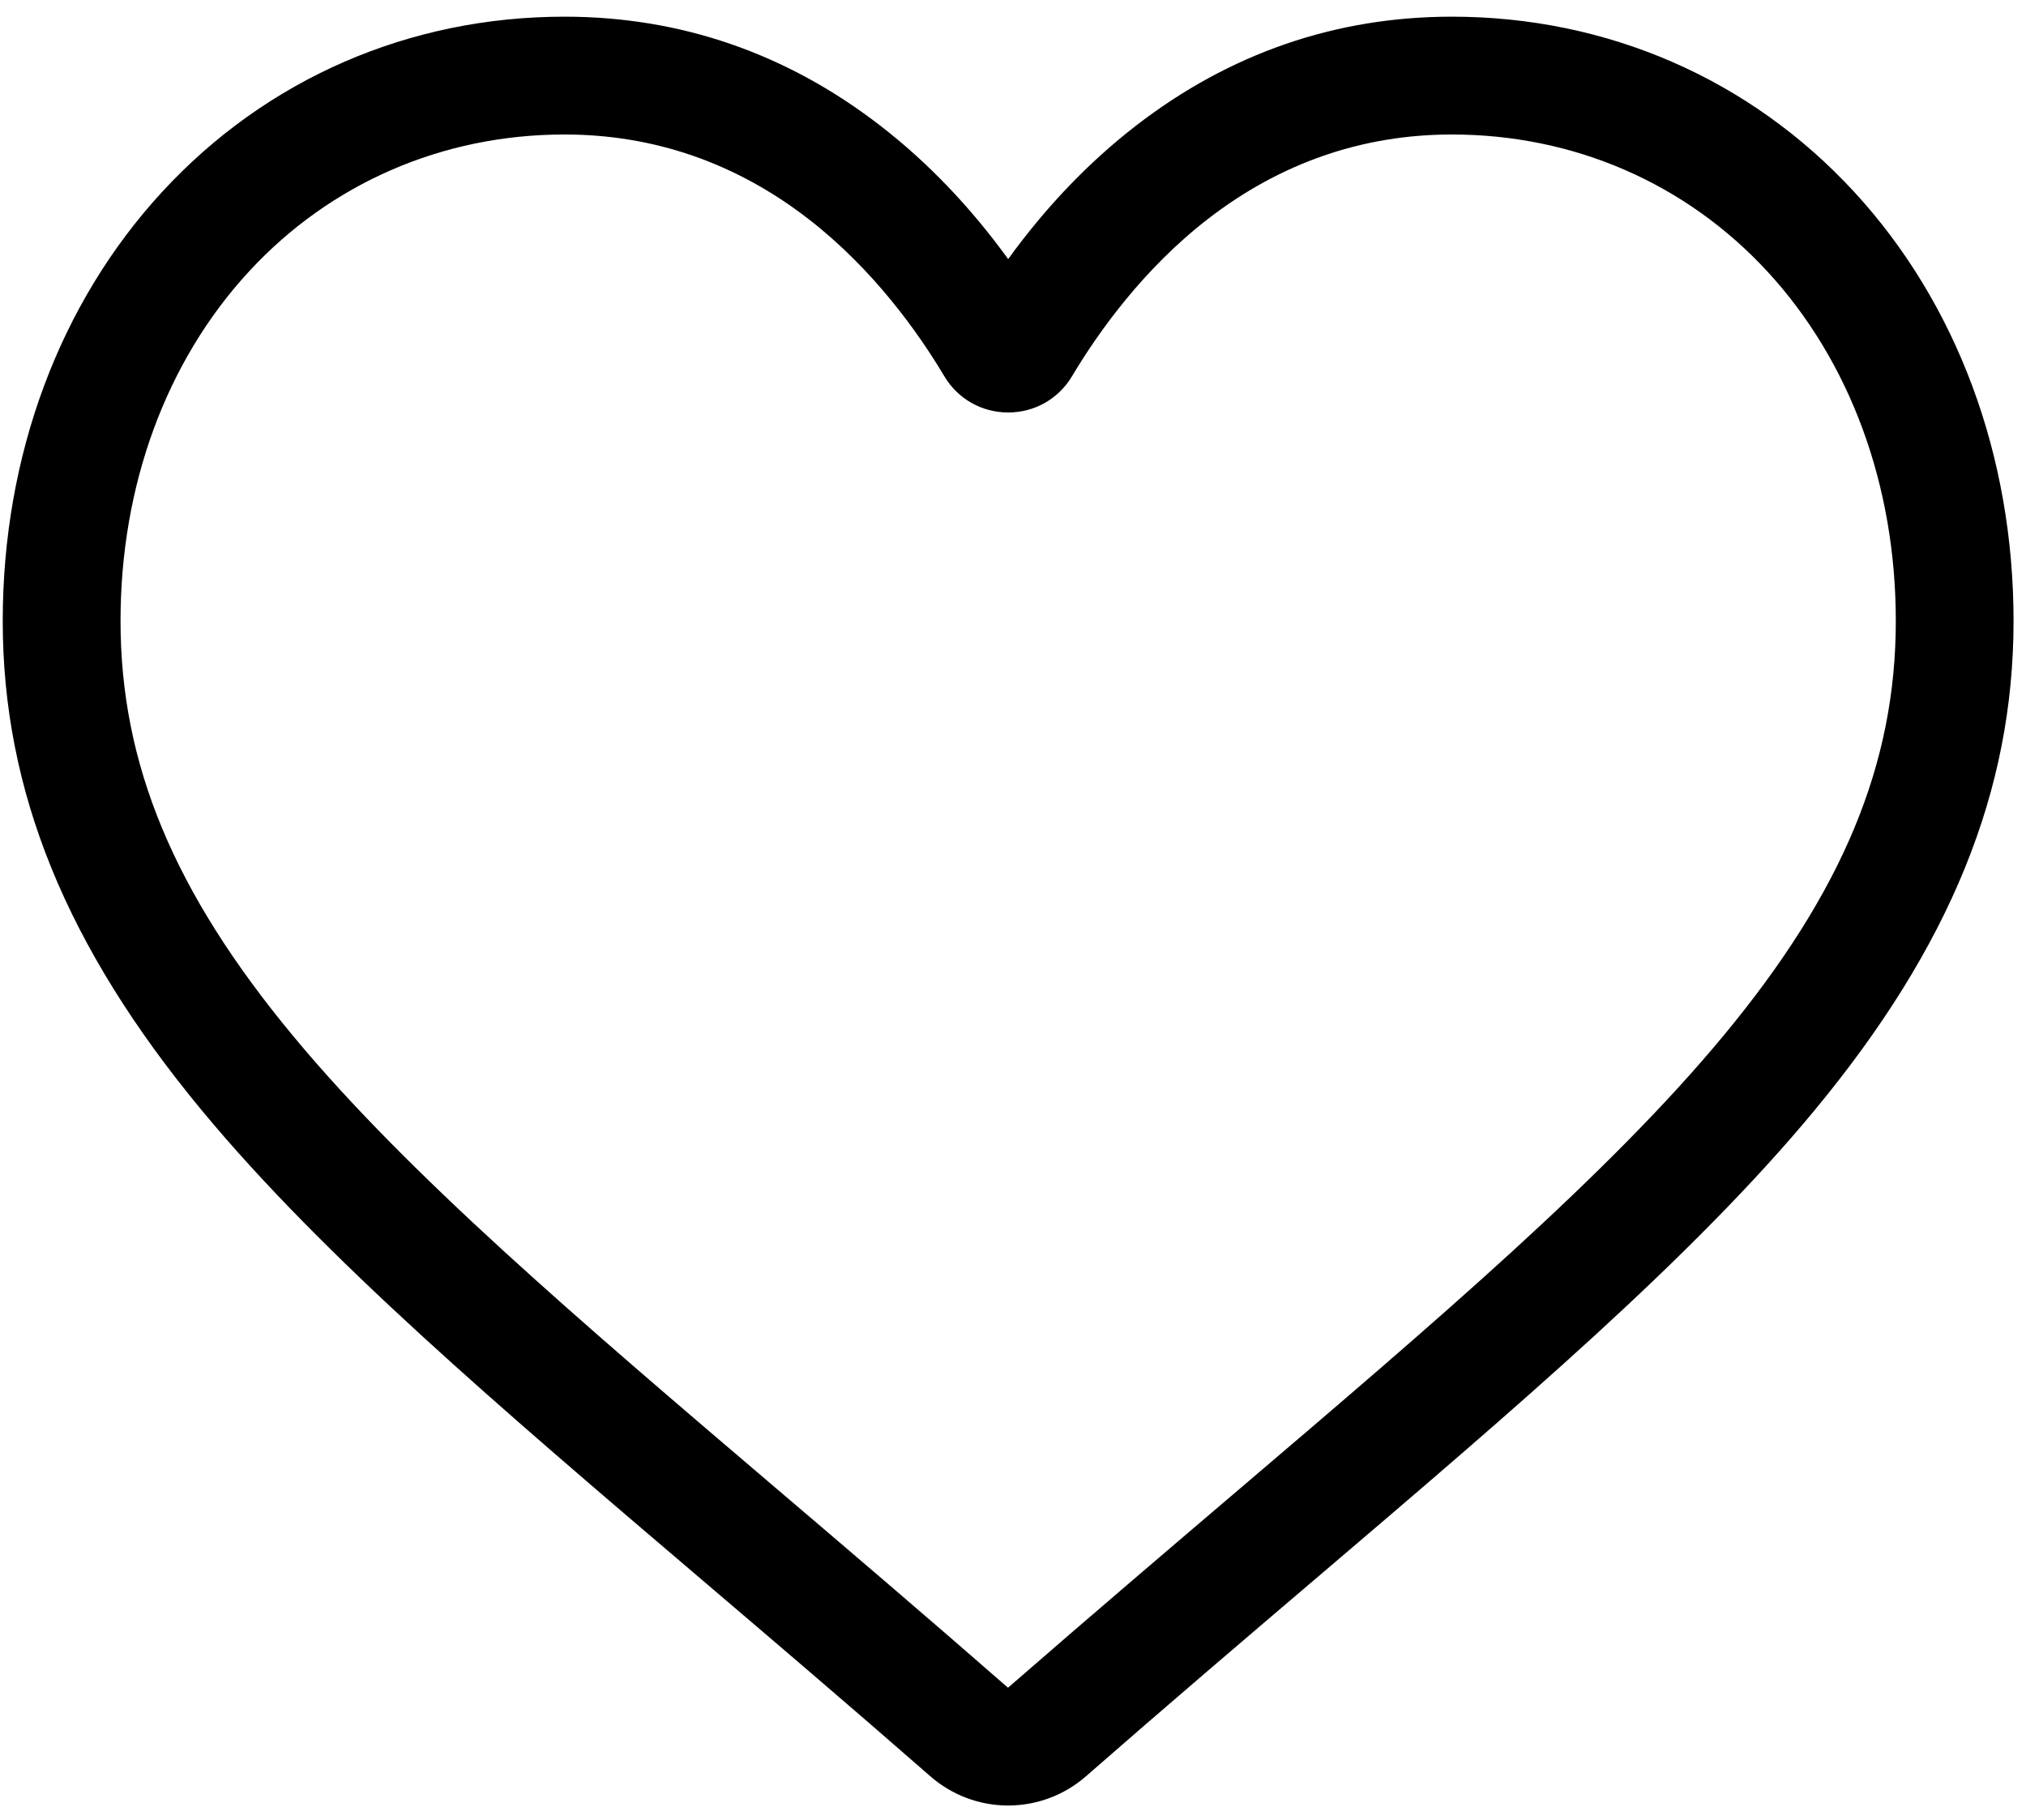 <svg width="69" height="62" viewBox="0 0 69 62" fill="none" xmlns="http://www.w3.org/2000/svg">
<path fill-rule="evenodd" clip-rule="evenodd" d="M31.687 60.502C32.42 61.143 33.36 61.496 34.335 61.496C35.309 61.496 36.25 61.143 36.982 60.503C39.754 58.078 42.426 55.801 44.783 53.792L44.784 53.792C51.682 47.913 57.639 42.836 61.785 37.834C66.418 32.243 68.576 26.941 68.576 21.15C68.576 15.522 66.647 10.331 63.144 6.531C59.599 2.686 54.734 0.568 49.446 0.568C45.492 0.568 41.872 1.818 38.685 4.283C37.077 5.527 35.62 7.049 34.335 8.825C33.05 7.049 31.593 5.527 29.984 4.283C26.798 1.818 23.177 0.568 19.224 0.568C13.935 0.568 9.071 2.686 5.526 6.531C2.023 10.331 0.093 15.522 0.093 21.15C0.093 26.941 2.251 32.243 6.885 37.835C11.031 42.836 16.989 47.914 23.888 53.794L23.9 53.804C26.253 55.809 28.921 58.083 31.687 60.502ZM8.476 9.251C11.253 6.24 15.07 4.581 19.225 4.581C22.269 4.581 25.064 5.549 27.531 7.457C29.731 9.158 31.263 11.309 32.16 12.813C32.622 13.587 33.435 14.049 34.336 14.049C35.236 14.049 36.049 13.587 36.511 12.813C37.409 11.309 38.941 9.158 41.14 7.457C43.608 5.549 46.403 4.581 49.447 4.581C53.601 4.581 57.419 6.24 60.196 9.251C63.014 12.308 64.566 16.534 64.566 21.151C64.566 26.022 62.756 30.378 58.697 35.276C54.777 40.006 48.949 44.974 42.201 50.725L42.182 50.741C39.816 52.757 37.134 55.043 34.33 57.484C31.543 55.048 28.865 52.765 26.503 50.752L26.491 50.742L26.486 50.738C19.731 44.981 13.897 40.01 9.975 35.276C5.916 30.378 4.105 26.022 4.105 21.151C4.105 16.534 5.657 12.308 8.476 9.251Z" fill="black"/>
</svg>
